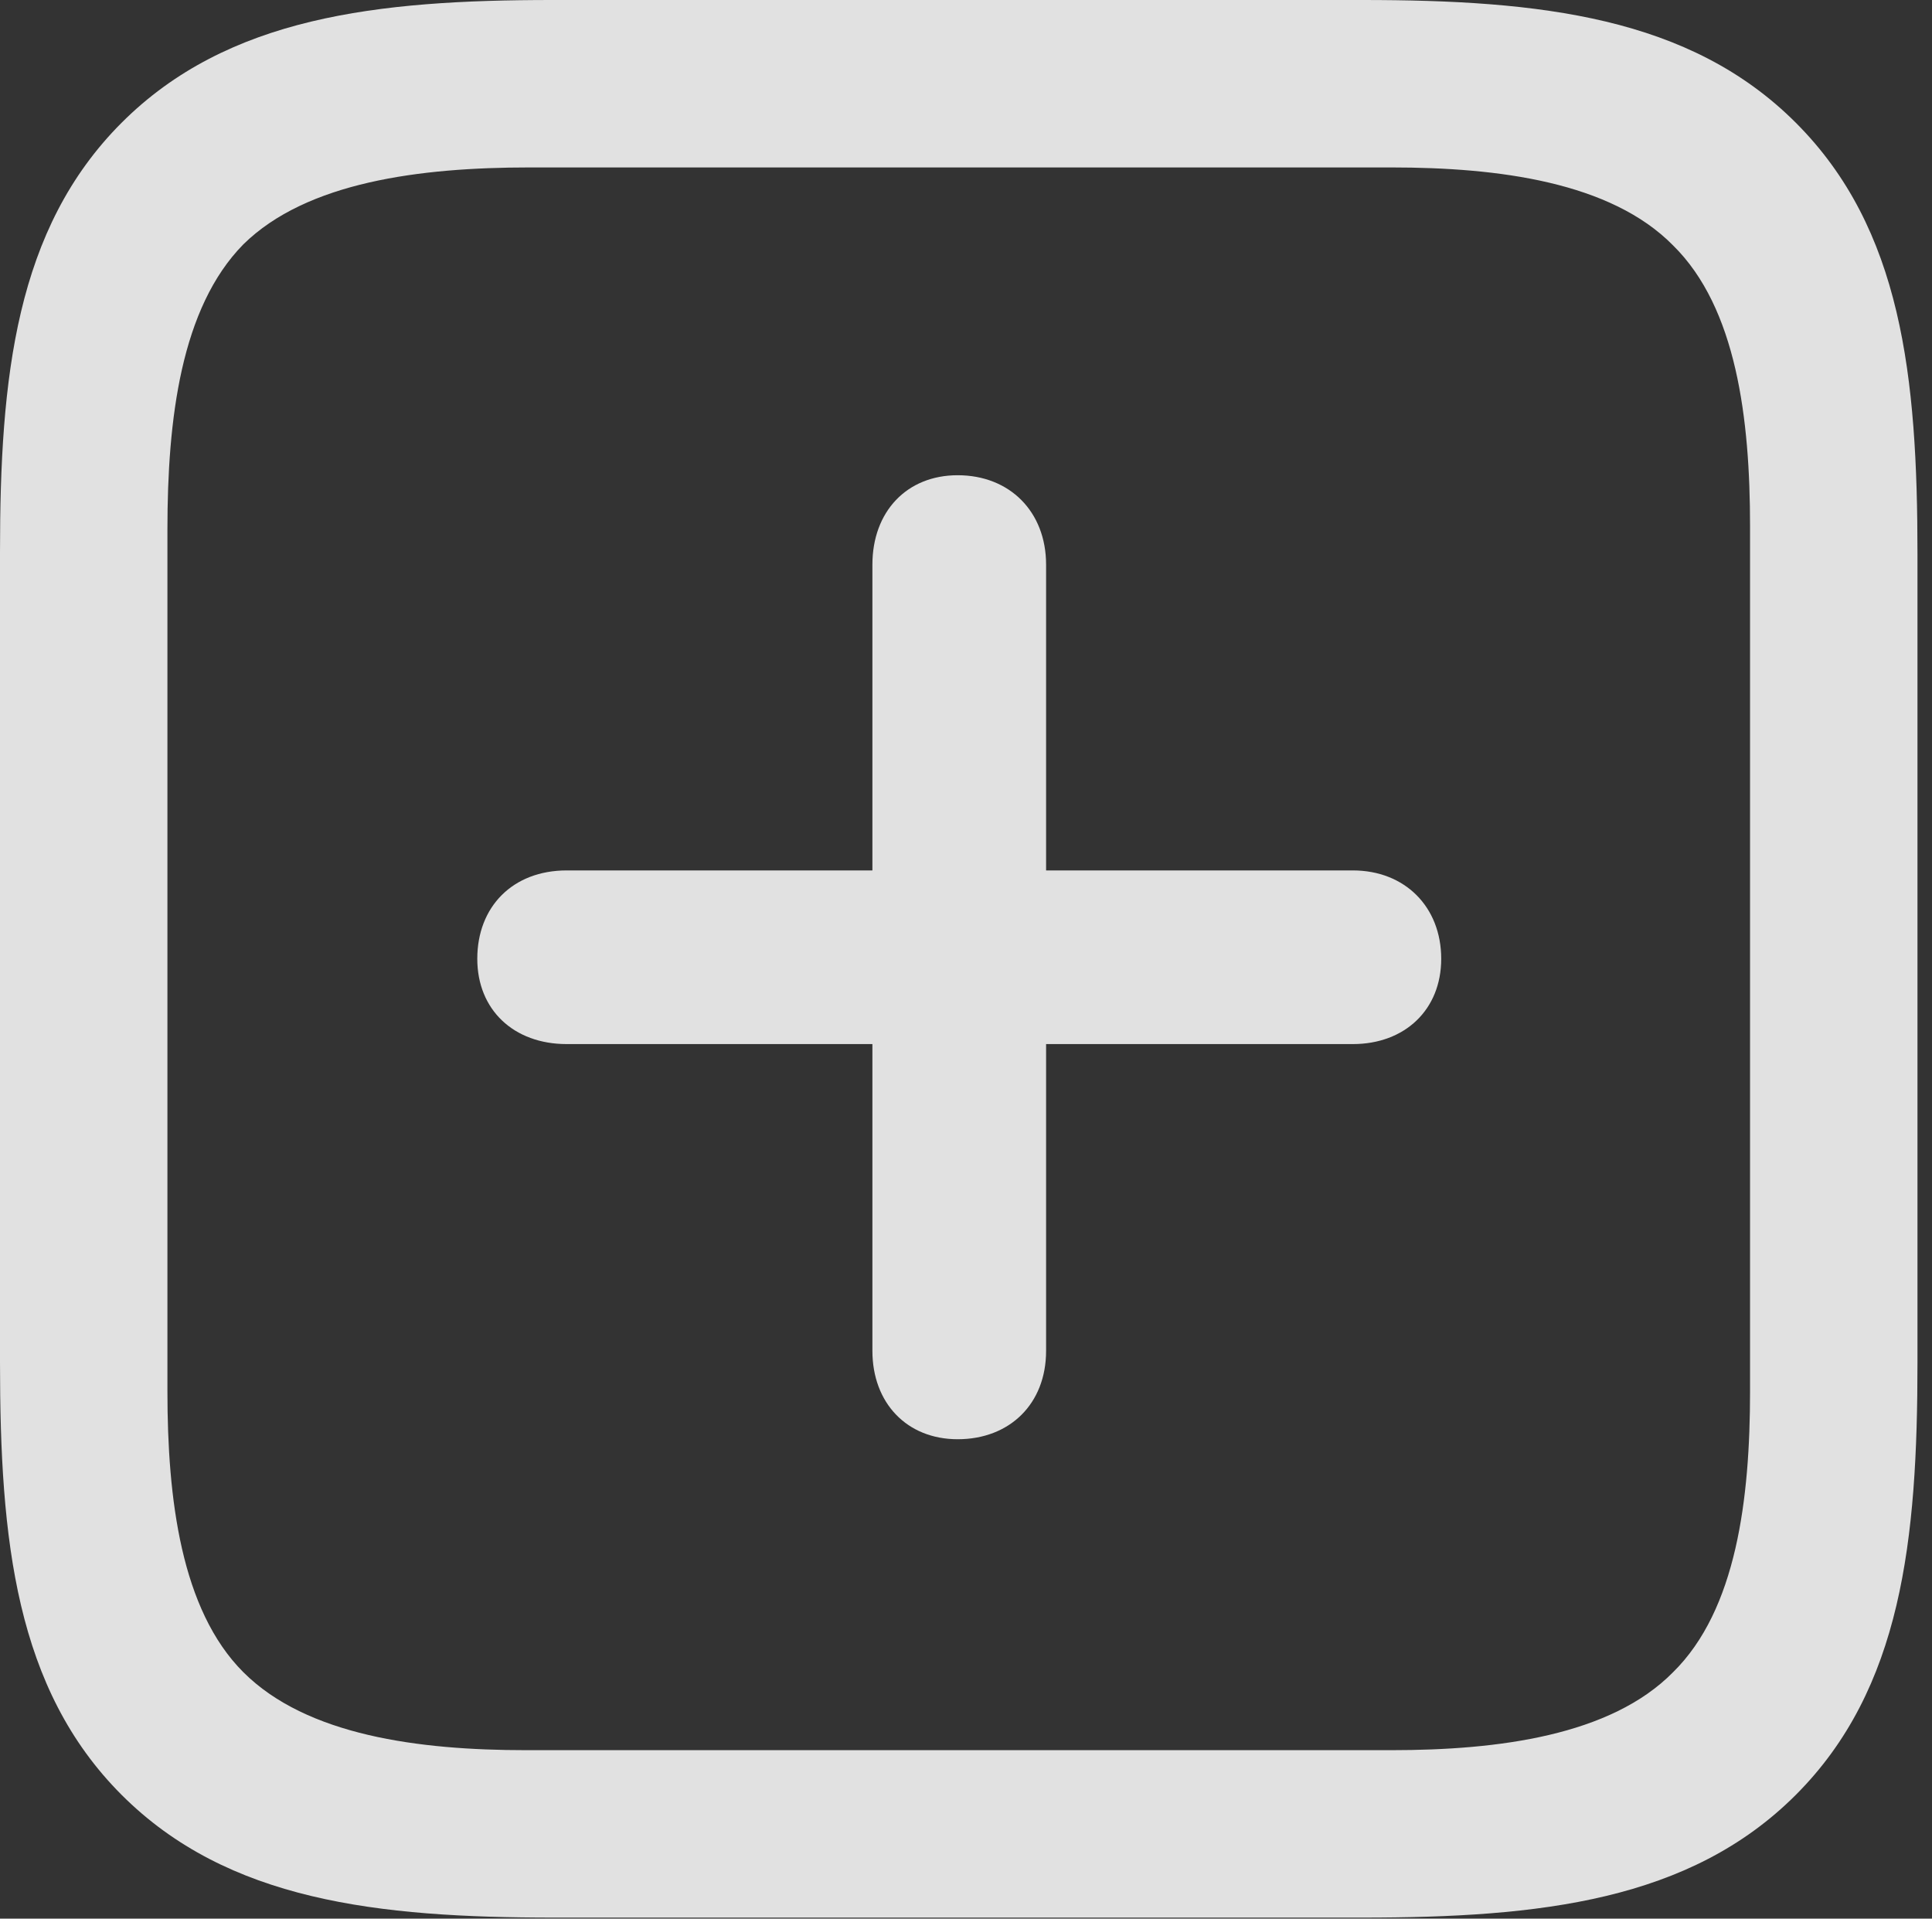 <?xml version="1.0" encoding="UTF-8"?>
<!--Generator: Apple Native CoreSVG 232.5-->
<!DOCTYPE svg
PUBLIC "-//W3C//DTD SVG 1.1//EN"
       "http://www.w3.org/Graphics/SVG/1.1/DTD/svg11.dtd">
<svg version="1.1" xmlns="http://www.w3.org/2000/svg" xmlns:xlink="http://www.w3.org/1999/xlink" width="45.361" height="45.044">
 <rect width="100%" height="100%" fill="#333333" stroke="none"/>
 <g>
  <rect height="45.044" opacity="0" width="45.361" x="0" y="0"/>
  <path d="M42.163 2.881C39.673 0.391 36.157 0 31.982 0L12.964 0C8.862 0 5.347 0.391 2.856 2.881C0.366 5.371 0 8.862 0 12.964L0 31.982C0 36.157 0.366 39.648 2.856 42.139C5.347 44.629 8.862 45.02 13.013 45.02L31.982 45.02C36.157 45.02 39.673 44.629 42.163 42.139C44.653 39.648 45.02 36.157 45.02 31.982L45.02 13.013C45.02 8.838 44.653 5.371 42.163 2.881ZM41.089 12.354L41.089 32.666C41.089 35.181 40.772 37.793 39.282 39.258C37.817 40.747 35.181 41.089 32.666 41.089L12.354 41.089C9.839 41.089 7.202 40.747 5.713 39.258C4.248 37.793 3.931 35.181 3.931 32.666L3.931 12.427C3.931 9.839 4.248 7.227 5.713 5.737C7.202 4.272 9.863 3.931 12.427 3.931L32.666 3.931C35.181 3.931 37.817 4.272 39.282 5.762C40.772 7.227 41.089 9.839 41.089 12.354Z" fill="#ffffff" fill-opacity="0.85"/>
  <path d="M11.206 22.51C11.206 23.706 12.06 24.512 13.306 24.512L20.483 24.512L20.483 31.714C20.483 32.935 21.289 33.789 22.485 33.789C23.706 33.789 24.561 32.959 24.561 31.714L24.561 24.512L31.763 24.512C32.983 24.512 33.838 23.706 33.838 22.51C33.838 21.289 32.983 20.435 31.763 20.435L24.561 20.435L24.561 13.257C24.561 12.012 23.706 11.157 22.485 11.157C21.289 11.157 20.483 12.012 20.483 13.257L20.483 20.435L13.306 20.435C12.036 20.435 11.206 21.289 11.206 22.51Z" fill="#ffffff" fill-opacity="0.85"/>
 </g>
</svg>
